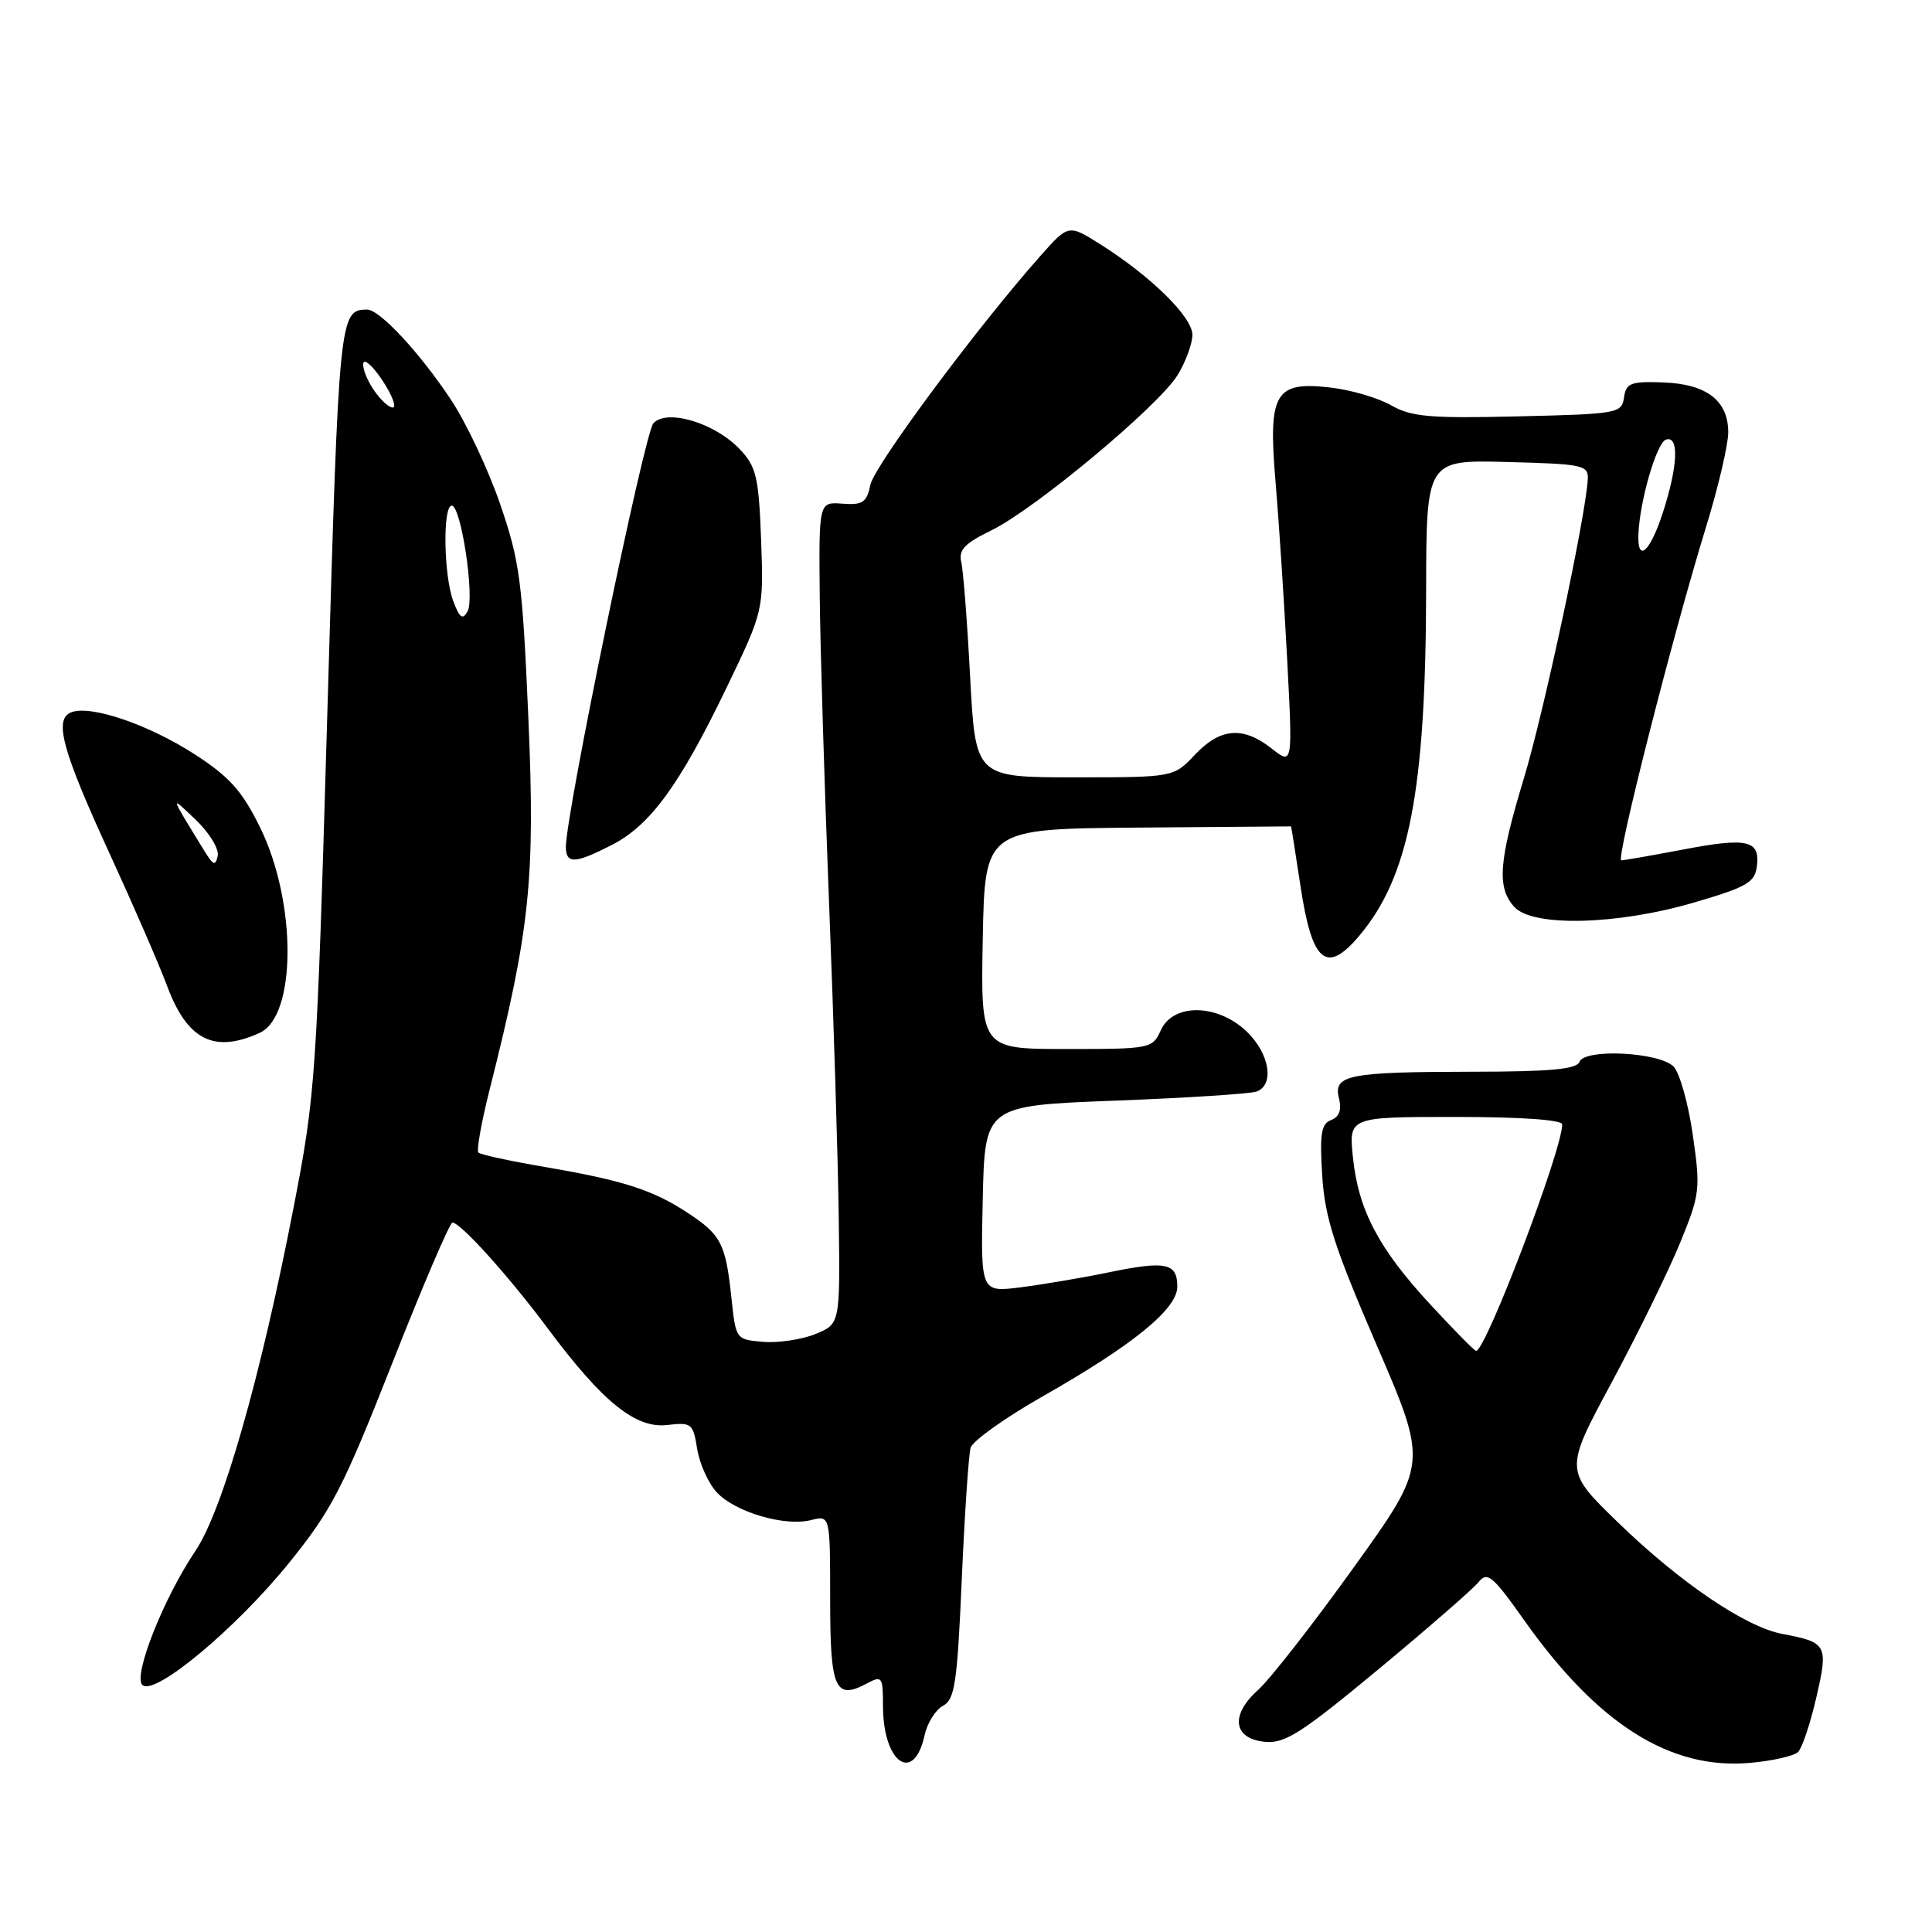 <?xml version="1.0" encoding="UTF-8" standalone="no"?>
<!DOCTYPE svg PUBLIC "-//W3C//DTD SVG 1.1//EN" "http://www.w3.org/Graphics/SVG/1.1/DTD/svg11.dtd" >
<svg xmlns="http://www.w3.org/2000/svg" xmlns:xlink="http://www.w3.org/1999/xlink" version="1.1" viewBox="0 0 256 256">
 <g >
 <path fill="currentColor"
d=" M 122.52 229.91 C 122.87 228.30 123.97 226.55 124.96 226.02 C 126.52 225.19 126.84 223.01 127.44 209.28 C 127.82 200.60 128.35 192.75 128.61 191.84 C 128.86 190.93 133.22 187.83 138.29 184.95 C 150.17 178.19 156.00 173.44 156.00 170.49 C 156.00 167.35 154.49 167.03 146.98 168.58 C 143.42 169.32 138.12 170.21 135.22 170.58 C 129.94 171.24 129.94 171.24 130.22 158.87 C 130.50 146.50 130.50 146.50 147.78 145.84 C 157.29 145.48 165.73 144.93 166.53 144.63 C 168.91 143.71 168.21 139.58 165.20 136.69 C 161.34 132.99 155.46 132.90 153.82 136.50 C 152.70 138.95 152.47 139.00 141.31 139.00 C 129.95 139.00 129.95 139.00 130.22 124.41 C 130.50 109.83 130.50 109.83 150.75 109.66 C 161.89 109.57 171.03 109.50 171.07 109.50 C 171.10 109.50 171.66 113.05 172.32 117.40 C 173.84 127.54 175.74 129.17 180.09 124.02 C 186.72 116.17 188.92 104.82 188.97 78.22 C 189.00 60.93 189.00 60.93 199.75 61.22 C 209.78 61.48 210.49 61.63 210.39 63.50 C 210.12 68.43 204.57 94.41 201.92 103.14 C 198.58 114.17 198.32 117.59 200.65 120.17 C 203.08 122.85 214.27 122.58 224.50 119.58 C 231.52 117.52 232.54 116.93 232.80 114.75 C 233.22 111.31 231.52 110.94 222.90 112.59 C 218.83 113.36 215.20 114.00 214.83 114.00 C 214.06 114.00 221.64 84.18 226.04 69.89 C 227.67 64.60 229.00 58.94 229.00 57.29 C 229.00 53.07 226.12 50.87 220.33 50.67 C 216.07 50.52 215.46 50.76 215.19 52.67 C 214.89 54.77 214.37 54.86 201.19 55.17 C 189.50 55.45 187.04 55.24 184.36 53.72 C 182.63 52.73 179.03 51.67 176.36 51.36 C 168.90 50.48 168.00 52.02 169.03 64.00 C 169.47 69.22 170.16 79.77 170.56 87.44 C 171.29 101.37 171.29 101.37 168.51 99.19 C 164.71 96.20 161.70 96.44 158.34 100.00 C 155.51 103.00 155.51 103.00 142.38 103.00 C 129.26 103.00 129.26 103.00 128.55 89.75 C 128.17 82.46 127.64 75.59 127.37 74.47 C 127.00 72.87 127.82 72.00 131.32 70.30 C 137.09 67.50 153.57 53.76 156.05 49.68 C 157.12 47.93 157.99 45.54 158.00 44.37 C 158.00 42.01 152.51 36.61 145.83 32.39 C 141.58 29.71 141.58 29.71 137.86 33.91 C 129.49 43.34 115.87 61.68 115.33 64.24 C 114.84 66.59 114.31 66.94 111.63 66.74 C 108.50 66.50 108.50 66.50 108.62 79.00 C 108.69 85.88 109.24 104.10 109.85 119.50 C 110.46 134.90 111.04 153.78 111.14 161.46 C 111.32 175.43 111.32 175.43 108.04 176.77 C 106.23 177.50 103.12 177.97 101.13 177.80 C 97.52 177.50 97.50 177.48 96.92 172.00 C 96.16 164.81 95.56 163.63 91.17 160.74 C 86.54 157.68 82.61 156.41 72.19 154.63 C 67.61 153.85 63.65 152.99 63.39 152.72 C 63.12 152.45 63.79 148.69 64.88 144.37 C 70.24 123.13 70.93 116.49 70.01 95.12 C 69.22 76.95 68.87 74.34 66.26 66.76 C 64.68 62.17 61.75 55.96 59.75 52.96 C 55.59 46.69 50.28 40.99 48.63 41.02 C 44.97 41.06 44.91 41.68 43.40 93.60 C 41.96 142.98 41.82 144.96 38.90 160.00 C 34.52 182.60 29.49 200.17 25.89 205.51 C 21.69 211.74 17.61 222.01 18.86 223.26 C 20.43 224.83 31.27 215.80 38.34 207.04 C 43.95 200.10 45.46 197.17 51.98 180.62 C 56.01 170.38 59.60 162.00 59.95 162.00 C 61.03 162.00 67.44 169.12 72.61 176.06 C 79.85 185.78 84.22 189.31 88.41 188.82 C 91.64 188.44 91.84 188.61 92.38 192.00 C 92.70 193.97 93.87 196.55 94.98 197.75 C 97.43 200.37 103.97 202.30 107.46 201.42 C 110.00 200.78 110.00 200.78 110.00 211.92 C 110.00 223.86 110.65 225.33 114.92 223.04 C 116.87 222.00 117.00 222.19 117.00 226.03 C 117.00 233.60 121.08 236.46 122.52 229.91 Z  M 238.26 232.14 C 238.79 231.61 239.88 228.36 240.67 224.93 C 242.28 217.96 242.10 217.62 236.20 216.51 C 231.29 215.59 222.62 209.71 214.39 201.73 C 207.28 194.83 207.28 194.83 213.56 183.17 C 217.01 176.75 221.08 168.44 222.61 164.71 C 225.27 158.21 225.34 157.60 224.30 150.35 C 223.70 146.18 222.55 142.12 221.75 141.32 C 219.83 139.40 209.97 138.91 209.29 140.70 C 208.91 141.68 205.43 142.00 195.14 142.01 C 178.64 142.03 176.64 142.43 177.42 145.53 C 177.80 147.06 177.47 147.99 176.38 148.41 C 175.07 148.91 174.85 150.24 175.20 155.76 C 175.55 161.34 176.79 165.21 182.42 178.24 C 189.22 193.99 189.22 193.99 179.38 207.69 C 173.97 215.23 168.27 222.52 166.73 223.90 C 162.98 227.24 163.38 230.39 167.60 230.80 C 170.25 231.06 172.43 229.67 182.60 221.23 C 189.15 215.80 195.11 210.61 195.87 209.69 C 197.09 208.19 197.72 208.70 202.01 214.76 C 211.74 228.49 221.33 234.53 231.89 233.59 C 234.86 233.33 237.72 232.68 238.26 232.14 Z  M 34.41 136.86 C 39.32 134.62 39.33 119.48 34.43 109.57 C 32.08 104.80 30.38 102.91 25.83 99.97 C 19.69 96.00 12.04 93.39 9.45 94.38 C 7.09 95.29 8.23 99.43 14.68 113.45 C 17.70 120.02 21.07 127.78 22.16 130.69 C 24.82 137.81 28.38 139.61 34.41 136.86 Z  M 81.05 111.97 C 86.14 109.38 90.04 104.05 96.23 91.21 C 101.19 80.92 101.19 80.92 100.85 71.54 C 100.54 63.23 100.22 61.86 98.06 59.56 C 94.76 56.05 88.41 54.13 86.58 56.08 C 85.39 57.35 74.95 107.92 74.98 112.25 C 75.00 114.51 76.19 114.46 81.05 111.97 Z  M 60.07 79.68 C 58.79 76.32 58.64 67.00 59.86 67.00 C 61.10 67.00 62.93 79.21 61.96 81.00 C 61.31 82.18 60.91 81.90 60.07 79.68 Z  M 217.10 70.75 C 217.29 66.31 219.52 58.65 220.75 58.25 C 222.51 57.67 222.34 61.73 220.35 67.89 C 218.64 73.18 216.93 74.68 217.10 70.75 Z  M 49.43 51.53 C 48.54 50.17 47.97 48.62 48.16 48.07 C 48.35 47.53 49.52 48.64 50.76 50.54 C 52.00 52.44 52.57 54.00 52.03 54.00 C 51.49 54.00 50.32 52.89 49.43 51.53 Z  M 189.59 172.92 C 182.68 165.46 180.00 160.37 179.27 153.37 C 178.72 148.00 178.72 148.00 192.86 148.00 C 201.48 148.00 207.00 148.38 207.00 148.99 C 207.00 152.39 196.88 179.00 195.59 179.00 C 195.38 179.00 192.68 176.26 189.59 172.92 Z  M 27.10 112.78 C 22.42 105.17 22.46 105.31 25.93 108.62 C 27.73 110.33 29.04 112.49 28.85 113.40 C 28.56 114.78 28.26 114.68 27.10 112.78 Z "/>
</g>
</svg>